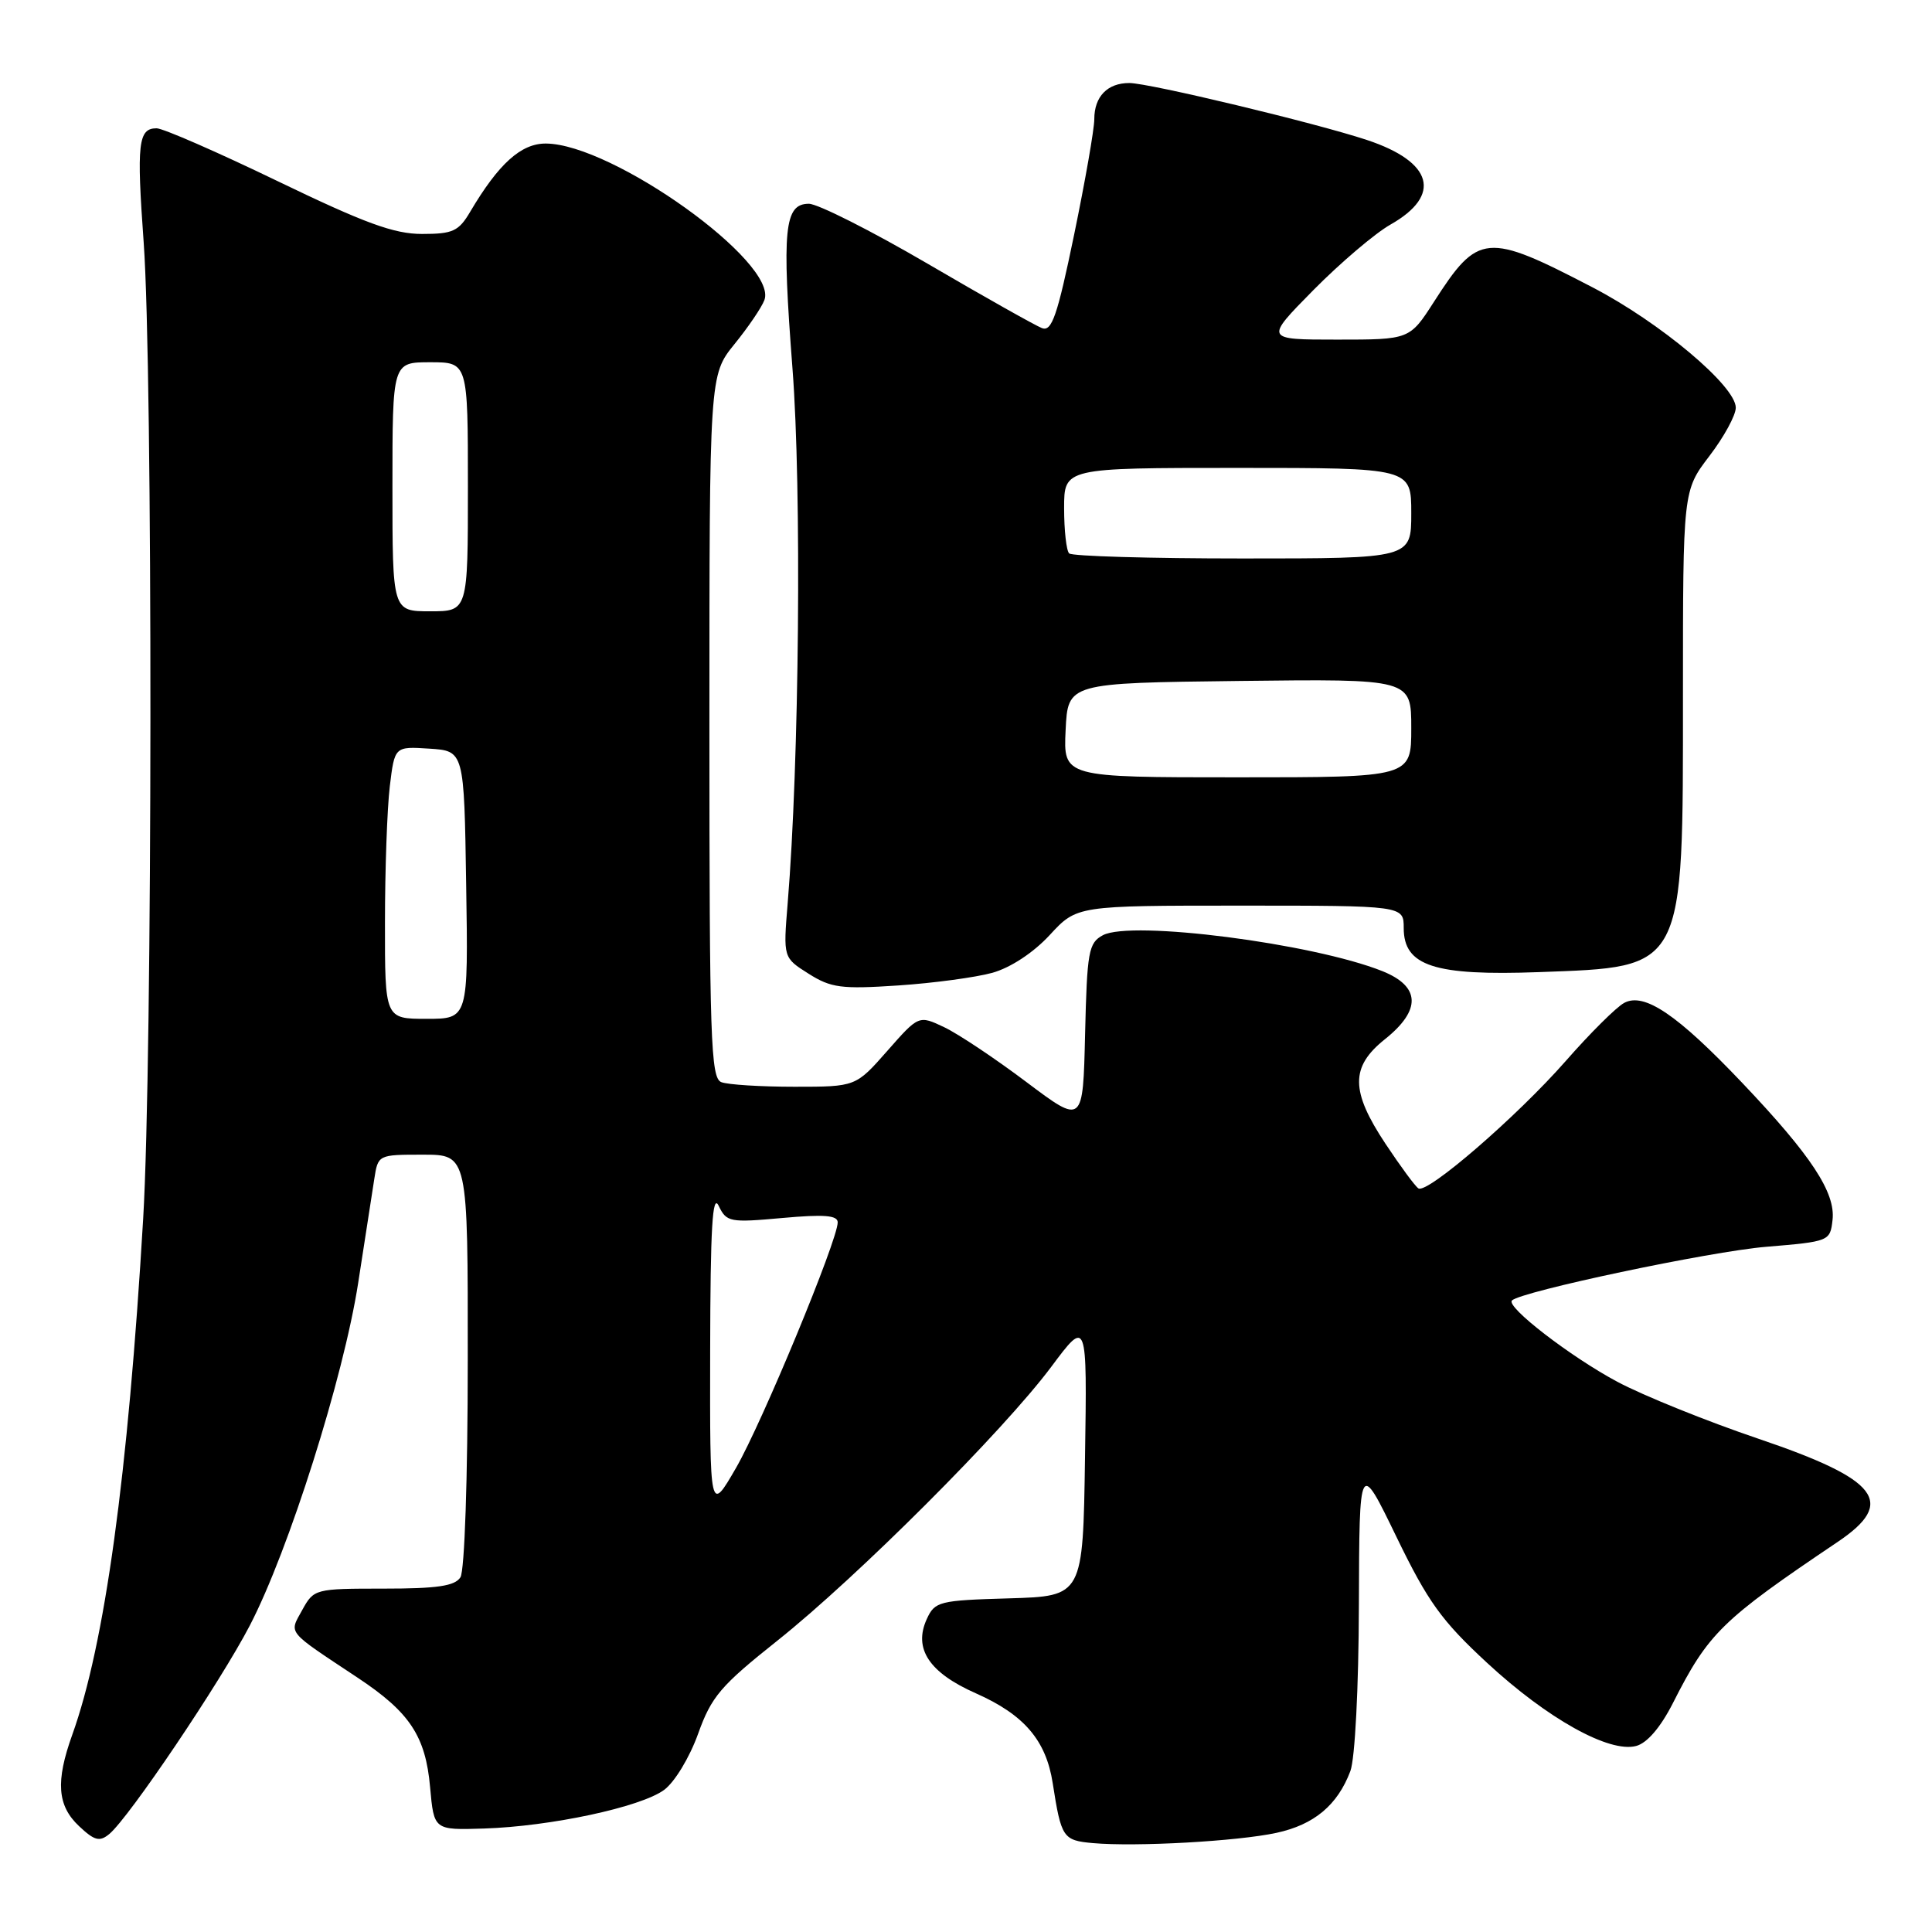 <?xml version="1.0" encoding="UTF-8" standalone="no"?>
<!DOCTYPE svg PUBLIC "-//W3C//DTD SVG 1.1//EN" "http://www.w3.org/Graphics/SVG/1.1/DTD/svg11.dtd" >
<svg xmlns="http://www.w3.org/2000/svg" xmlns:xlink="http://www.w3.org/1999/xlink" version="1.1" viewBox="0 0 256 256">
 <g >
 <path fill="currentColor"
d=" M 169.15 242.86 C 174.13 241.78 177.23 239.19 178.93 234.68 C 179.54 233.07 180.03 223.69 180.06 212.68 C 180.12 193.50 180.12 193.50 185.03 203.63 C 189.21 212.25 191.00 214.74 197.06 220.35 C 205.05 227.74 213.23 232.30 216.80 231.35 C 218.26 230.96 220.03 228.89 221.67 225.67 C 226.38 216.37 228.12 214.67 243.49 204.32 C 251.30 199.07 248.99 196.06 233.00 190.64 C 226.12 188.31 217.71 184.91 214.30 183.09 C 208.09 179.77 199.51 173.15 200.34 172.32 C 201.55 171.12 226.57 165.83 234.00 165.21 C 242.40 164.51 242.50 164.47 242.82 161.66 C 243.24 158.03 240.00 153.11 230.84 143.47 C 222.25 134.43 217.87 131.46 215.21 132.89 C 214.18 133.44 210.69 136.91 207.44 140.62 C 200.98 147.97 189.14 158.21 187.95 157.47 C 187.53 157.21 185.58 154.56 183.60 151.58 C 178.94 144.56 178.92 141.37 183.50 137.71 C 188.35 133.84 188.23 130.71 183.17 128.68 C 173.95 125.00 149.91 121.91 146.14 123.92 C 144.24 124.94 144.04 126.06 143.78 137.02 C 143.50 149.01 143.50 149.01 136.01 143.38 C 131.89 140.28 127.00 137.01 125.13 136.12 C 121.74 134.51 121.74 134.51 117.57 139.25 C 113.39 144.00 113.39 144.00 105.28 144.00 C 100.81 144.00 96.45 143.73 95.58 143.39 C 94.17 142.85 94.00 137.76 94.00 96.25 C 94.00 49.71 94.00 49.71 97.32 45.60 C 99.15 43.35 100.94 40.71 101.29 39.75 C 103.12 34.79 81.18 19.08 72.34 19.02 C 69.05 19.00 66.08 21.68 62.32 28.03 C 60.78 30.65 60.01 31.00 55.92 31.00 C 52.21 31.00 48.34 29.58 36.78 24.00 C 28.81 20.15 21.60 17.00 20.75 17.00 C 18.31 17.00 18.09 19.01 19.04 32.15 C 20.26 48.98 20.22 140.50 18.97 161.50 C 16.96 195.51 13.89 217.87 9.57 229.88 C 7.35 236.06 7.59 239.26 10.47 241.97 C 12.53 243.91 13.20 244.08 14.49 243.01 C 17.10 240.84 29.19 222.91 33.10 215.39 C 38.25 205.49 45.52 182.52 47.46 170.00 C 48.36 164.22 49.31 158.04 49.59 156.25 C 50.09 153.00 50.10 153.00 56.05 153.00 C 62.00 153.00 62.00 153.00 61.98 180.25 C 61.98 195.90 61.56 208.14 61.01 209.00 C 60.27 210.16 57.93 210.50 50.83 210.50 C 41.74 210.50 41.59 210.54 40.05 213.33 C 38.30 216.53 37.83 215.96 47.43 222.33 C 54.30 226.89 56.39 230.05 56.99 236.81 C 57.50 242.50 57.50 242.50 64.12 242.29 C 72.95 242.01 84.91 239.45 88.00 237.17 C 89.40 236.14 91.38 232.86 92.50 229.74 C 94.27 224.80 95.48 223.38 103.00 217.40 C 113.57 208.99 132.95 189.61 139.29 181.12 C 144.05 174.74 144.05 174.74 143.77 193.12 C 143.50 211.50 143.50 211.50 133.71 211.79 C 124.41 212.06 123.87 212.20 122.80 214.54 C 121.01 218.46 123.11 221.63 129.30 224.37 C 135.70 227.20 138.61 230.60 139.49 236.28 C 140.62 243.52 140.84 243.86 144.80 244.22 C 150.53 244.73 163.99 243.98 169.15 242.86 Z  M 131.50 128.90 C 133.91 128.22 136.93 126.24 139.10 123.89 C 142.69 120.00 142.69 120.00 164.35 120.00 C 186.00 120.00 186.00 120.00 186.00 122.97 C 186.00 128.00 190.06 129.32 203.93 128.81 C 223.36 128.09 223.00 128.78 223.00 92.04 C 223.00 65.02 223.00 65.02 226.50 60.43 C 228.43 57.91 230.00 55.03 230.00 54.02 C 230.00 51.15 219.98 42.73 211.01 38.07 C 196.96 30.76 195.87 30.86 190.02 39.97 C 186.79 45.00 186.79 45.00 177.17 45.00 C 167.56 45.00 167.56 45.00 174.03 38.44 C 177.59 34.84 182.18 30.93 184.24 29.76 C 191.11 25.87 189.88 21.45 181.13 18.55 C 174.35 16.30 152.25 11.00 149.64 11.00 C 146.74 11.00 145.00 12.79 145.00 15.79 C 145.00 17.11 143.79 24.01 142.32 31.13 C 140.10 41.87 139.37 43.97 138.07 43.48 C 137.21 43.15 130.38 39.31 122.91 34.94 C 115.43 30.57 108.35 27.00 107.18 27.00 C 103.92 27.00 103.59 30.38 105.01 48.86 C 106.24 64.80 105.91 101.08 104.37 119.70 C 103.78 126.90 103.78 126.90 107.14 129.02 C 110.11 130.90 111.48 131.08 119.00 130.58 C 123.67 130.27 129.30 129.51 131.50 128.90 Z  M 94.10 179.00 C 94.13 162.66 94.40 158.05 95.23 159.78 C 96.27 161.94 96.70 162.02 103.66 161.39 C 109.20 160.89 111.00 161.03 111.00 161.97 C 111.00 164.33 100.98 188.52 97.53 194.50 C 94.06 200.50 94.06 200.50 94.10 179.00 Z  M 51.01 122.25 C 51.01 115.24 51.30 107.12 51.65 104.20 C 52.29 98.90 52.29 98.90 56.90 99.20 C 61.50 99.50 61.50 99.50 61.77 117.25 C 62.05 135.00 62.05 135.00 56.52 135.00 C 51.00 135.00 51.00 135.00 51.01 122.25 Z  M 52.00 64.50 C 52.00 48.00 52.00 48.00 57.00 48.00 C 62.00 48.00 62.00 48.00 62.00 64.50 C 62.00 81.00 62.00 81.00 57.00 81.00 C 52.00 81.00 52.00 81.00 52.00 64.50 Z  M 141.20 96.75 C 141.50 90.50 141.50 90.50 164.25 90.23 C 187.00 89.96 187.00 89.96 187.00 96.48 C 187.00 103.00 187.00 103.00 163.95 103.00 C 140.90 103.00 140.90 103.00 141.20 96.75 Z  M 141.67 73.33 C 141.30 72.97 141.00 70.27 141.00 67.33 C 141.00 62.00 141.00 62.00 164.00 62.00 C 187.00 62.00 187.00 62.00 187.00 68.00 C 187.00 74.00 187.00 74.00 164.67 74.00 C 152.38 74.00 142.03 73.70 141.67 73.33 Z "/>
</g>
</svg>